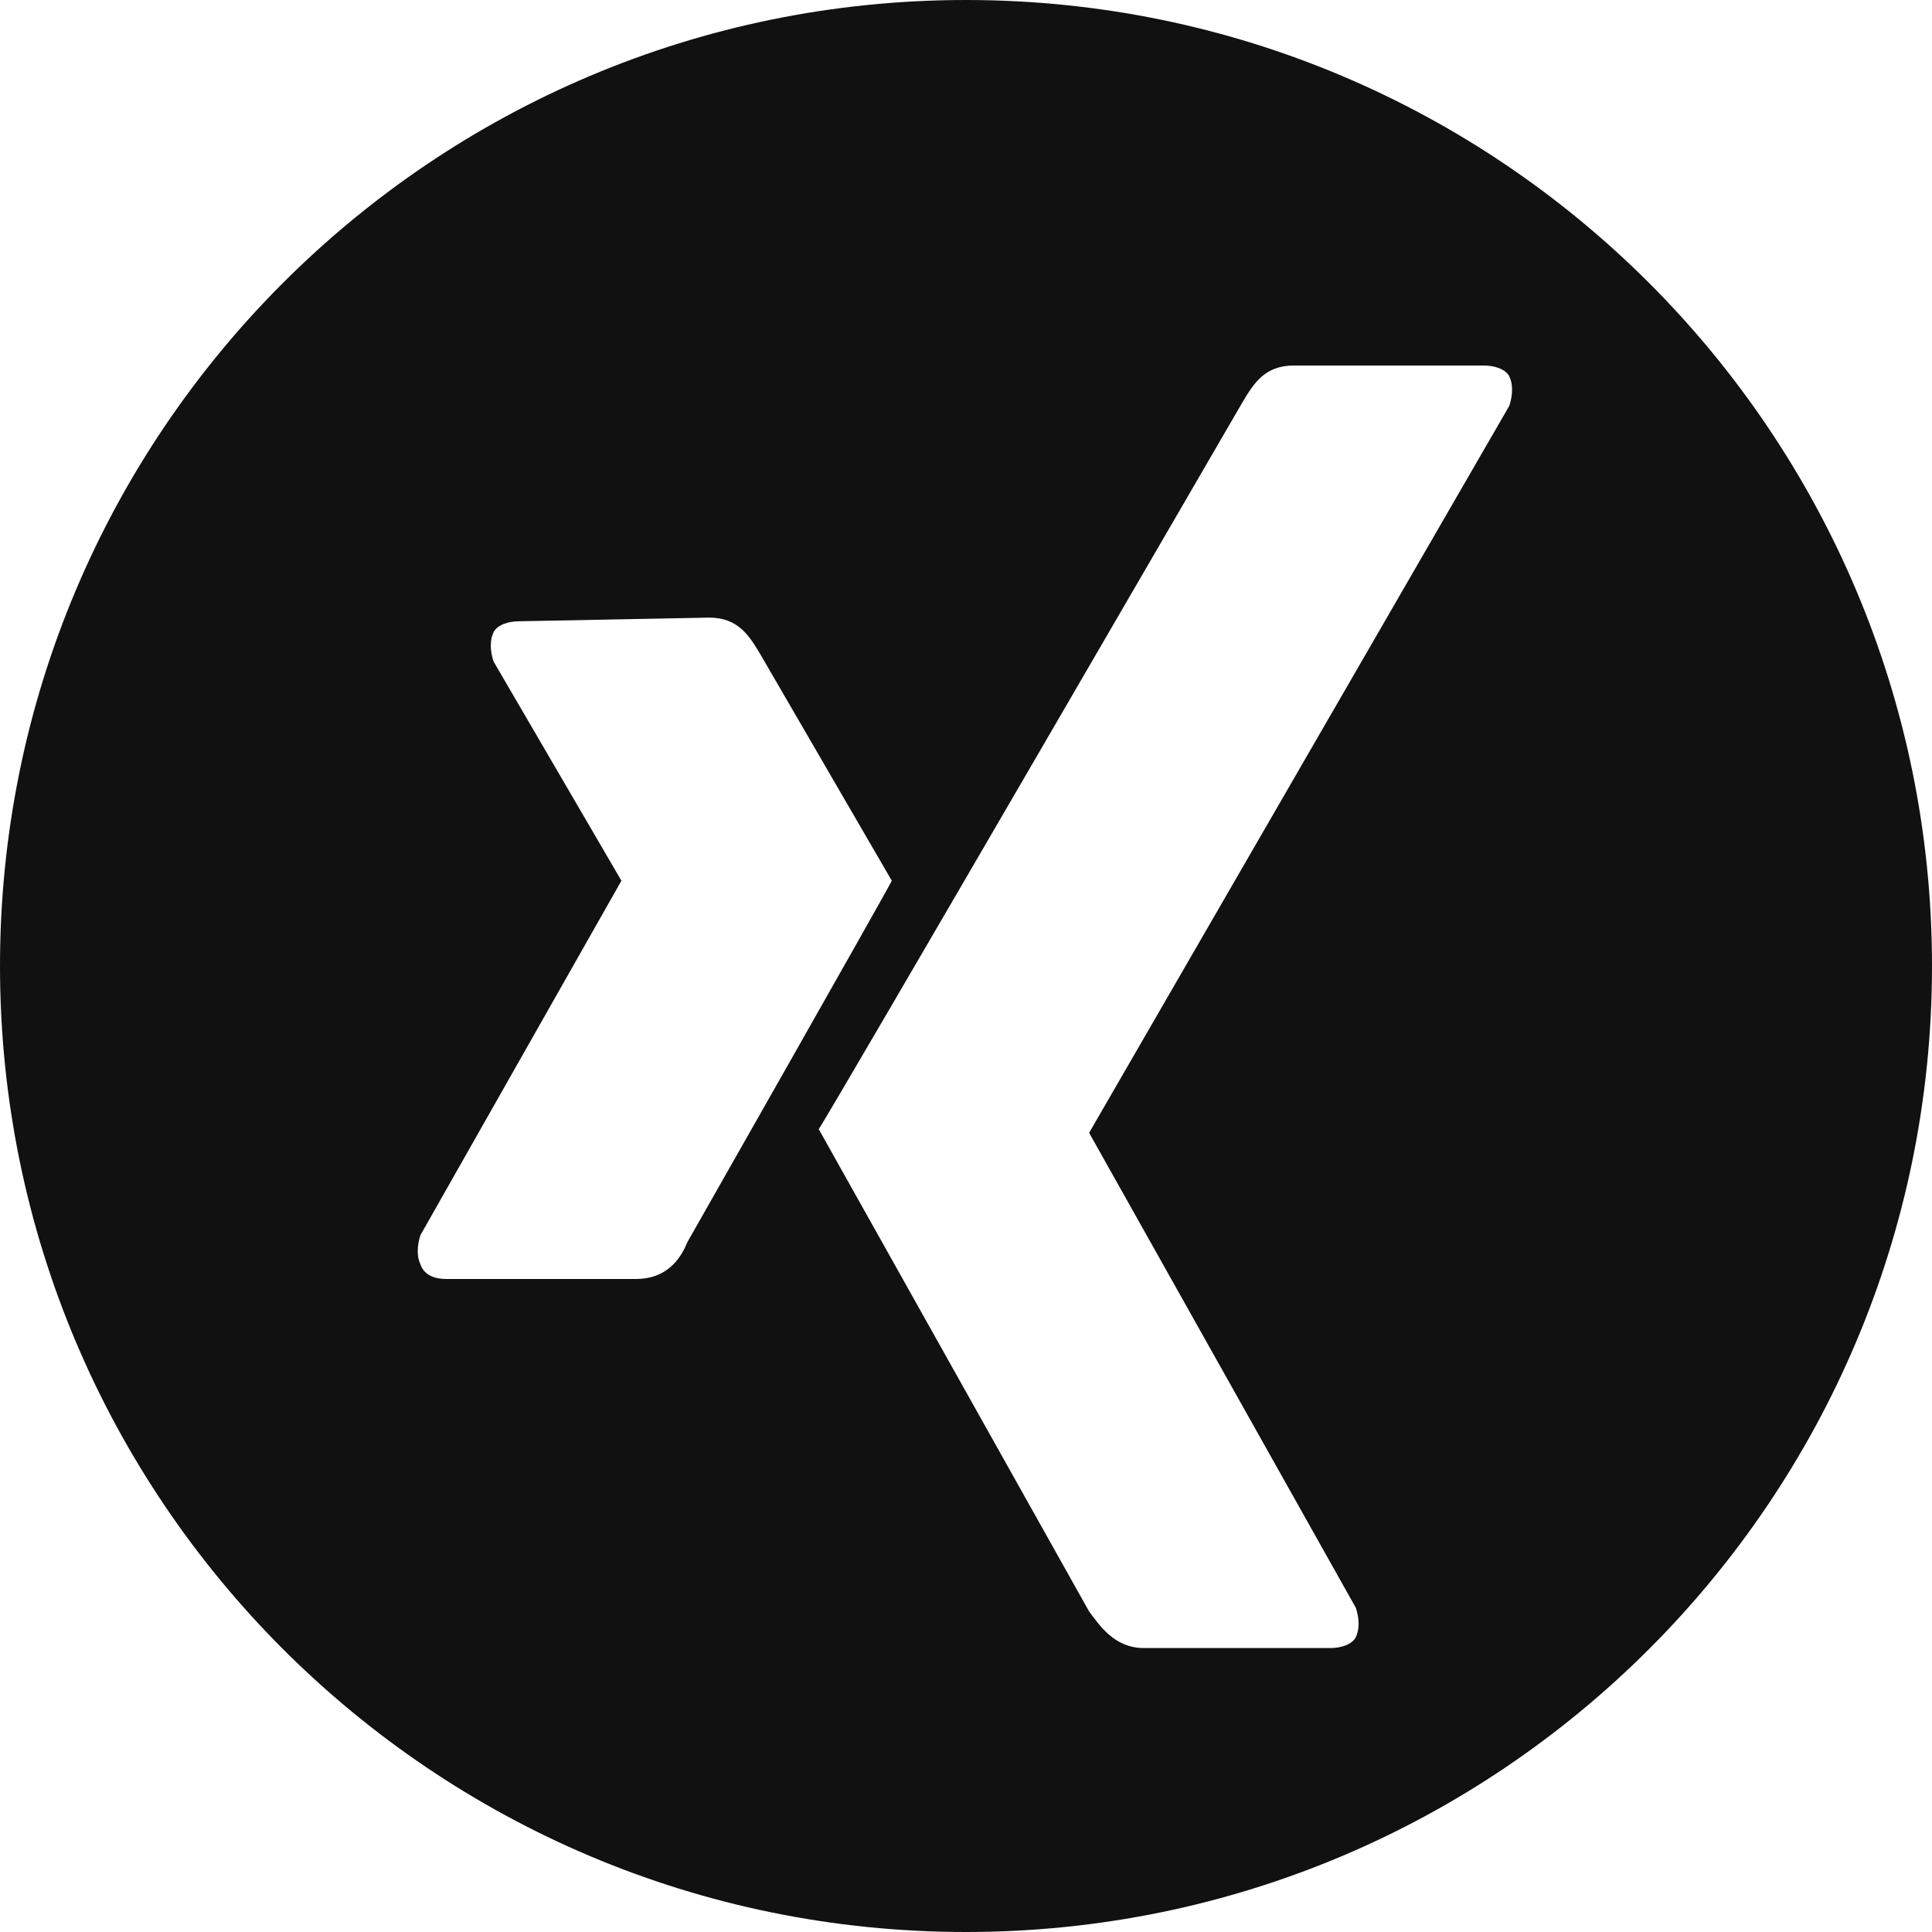 <?xml version="1.0" encoding="UTF-8"?>
<svg width="37px" height="37px" viewBox="0 0 37 37" version="1.1" xmlns="http://www.w3.org/2000/svg" xmlns:xlink="http://www.w3.org/1999/xlink">
    <!-- Generator: Sketch 55.1 (78136) - https://sketchapp.com -->
    <title>uEA30-network-xing</title>
    <desc>Created with Sketch.</desc>
    <g id="uEA30-network-xing" stroke="none" stroke-width="1" fill="none" fill-rule="evenodd">
        <path d="M18.5,37 C8.283,37 0,28.717 0,18.5 C0,8.283 8.283,0 18.5,0 C28.717,0 37,8.283 37,18.5 C37,28.717 28.717,37 18.5,37 Z M9.942,11.898 C9.732,11.898 9.522,11.968 9.452,12.108 C9.382,12.248 9.382,12.458 9.452,12.668 L11.901,16.867 L8.052,23.654 C7.983,23.864 7.983,24.074 8.052,24.214 C8.122,24.424 8.332,24.494 8.542,24.494 L12.181,24.494 C12.741,24.494 13.021,24.144 13.161,23.794 C13.161,23.794 16.94,17.147 17.079,16.867 L14.56,12.528 C14.35,12.178 14.14,11.828 13.581,11.828 L9.942,11.898 Z M24.777,7 C24.217,7 24.007,7.35 23.797,7.7 C23.797,7.7 15.96,21.205 15.68,21.625 L20.858,30.862 C21.068,31.142 21.348,31.562 21.908,31.562 L25.477,31.562 C25.687,31.562 25.897,31.492 25.966,31.352 C26.036,31.212 26.036,31.002 25.966,30.792 L20.858,21.695 L28.906,7.77 C28.975,7.56 28.975,7.35 28.906,7.21 C28.836,7.07 28.626,7 28.416,7 L24.777,7 Z" id="Combined-Shape" fill="#111111"></path>
    </g>
</svg>